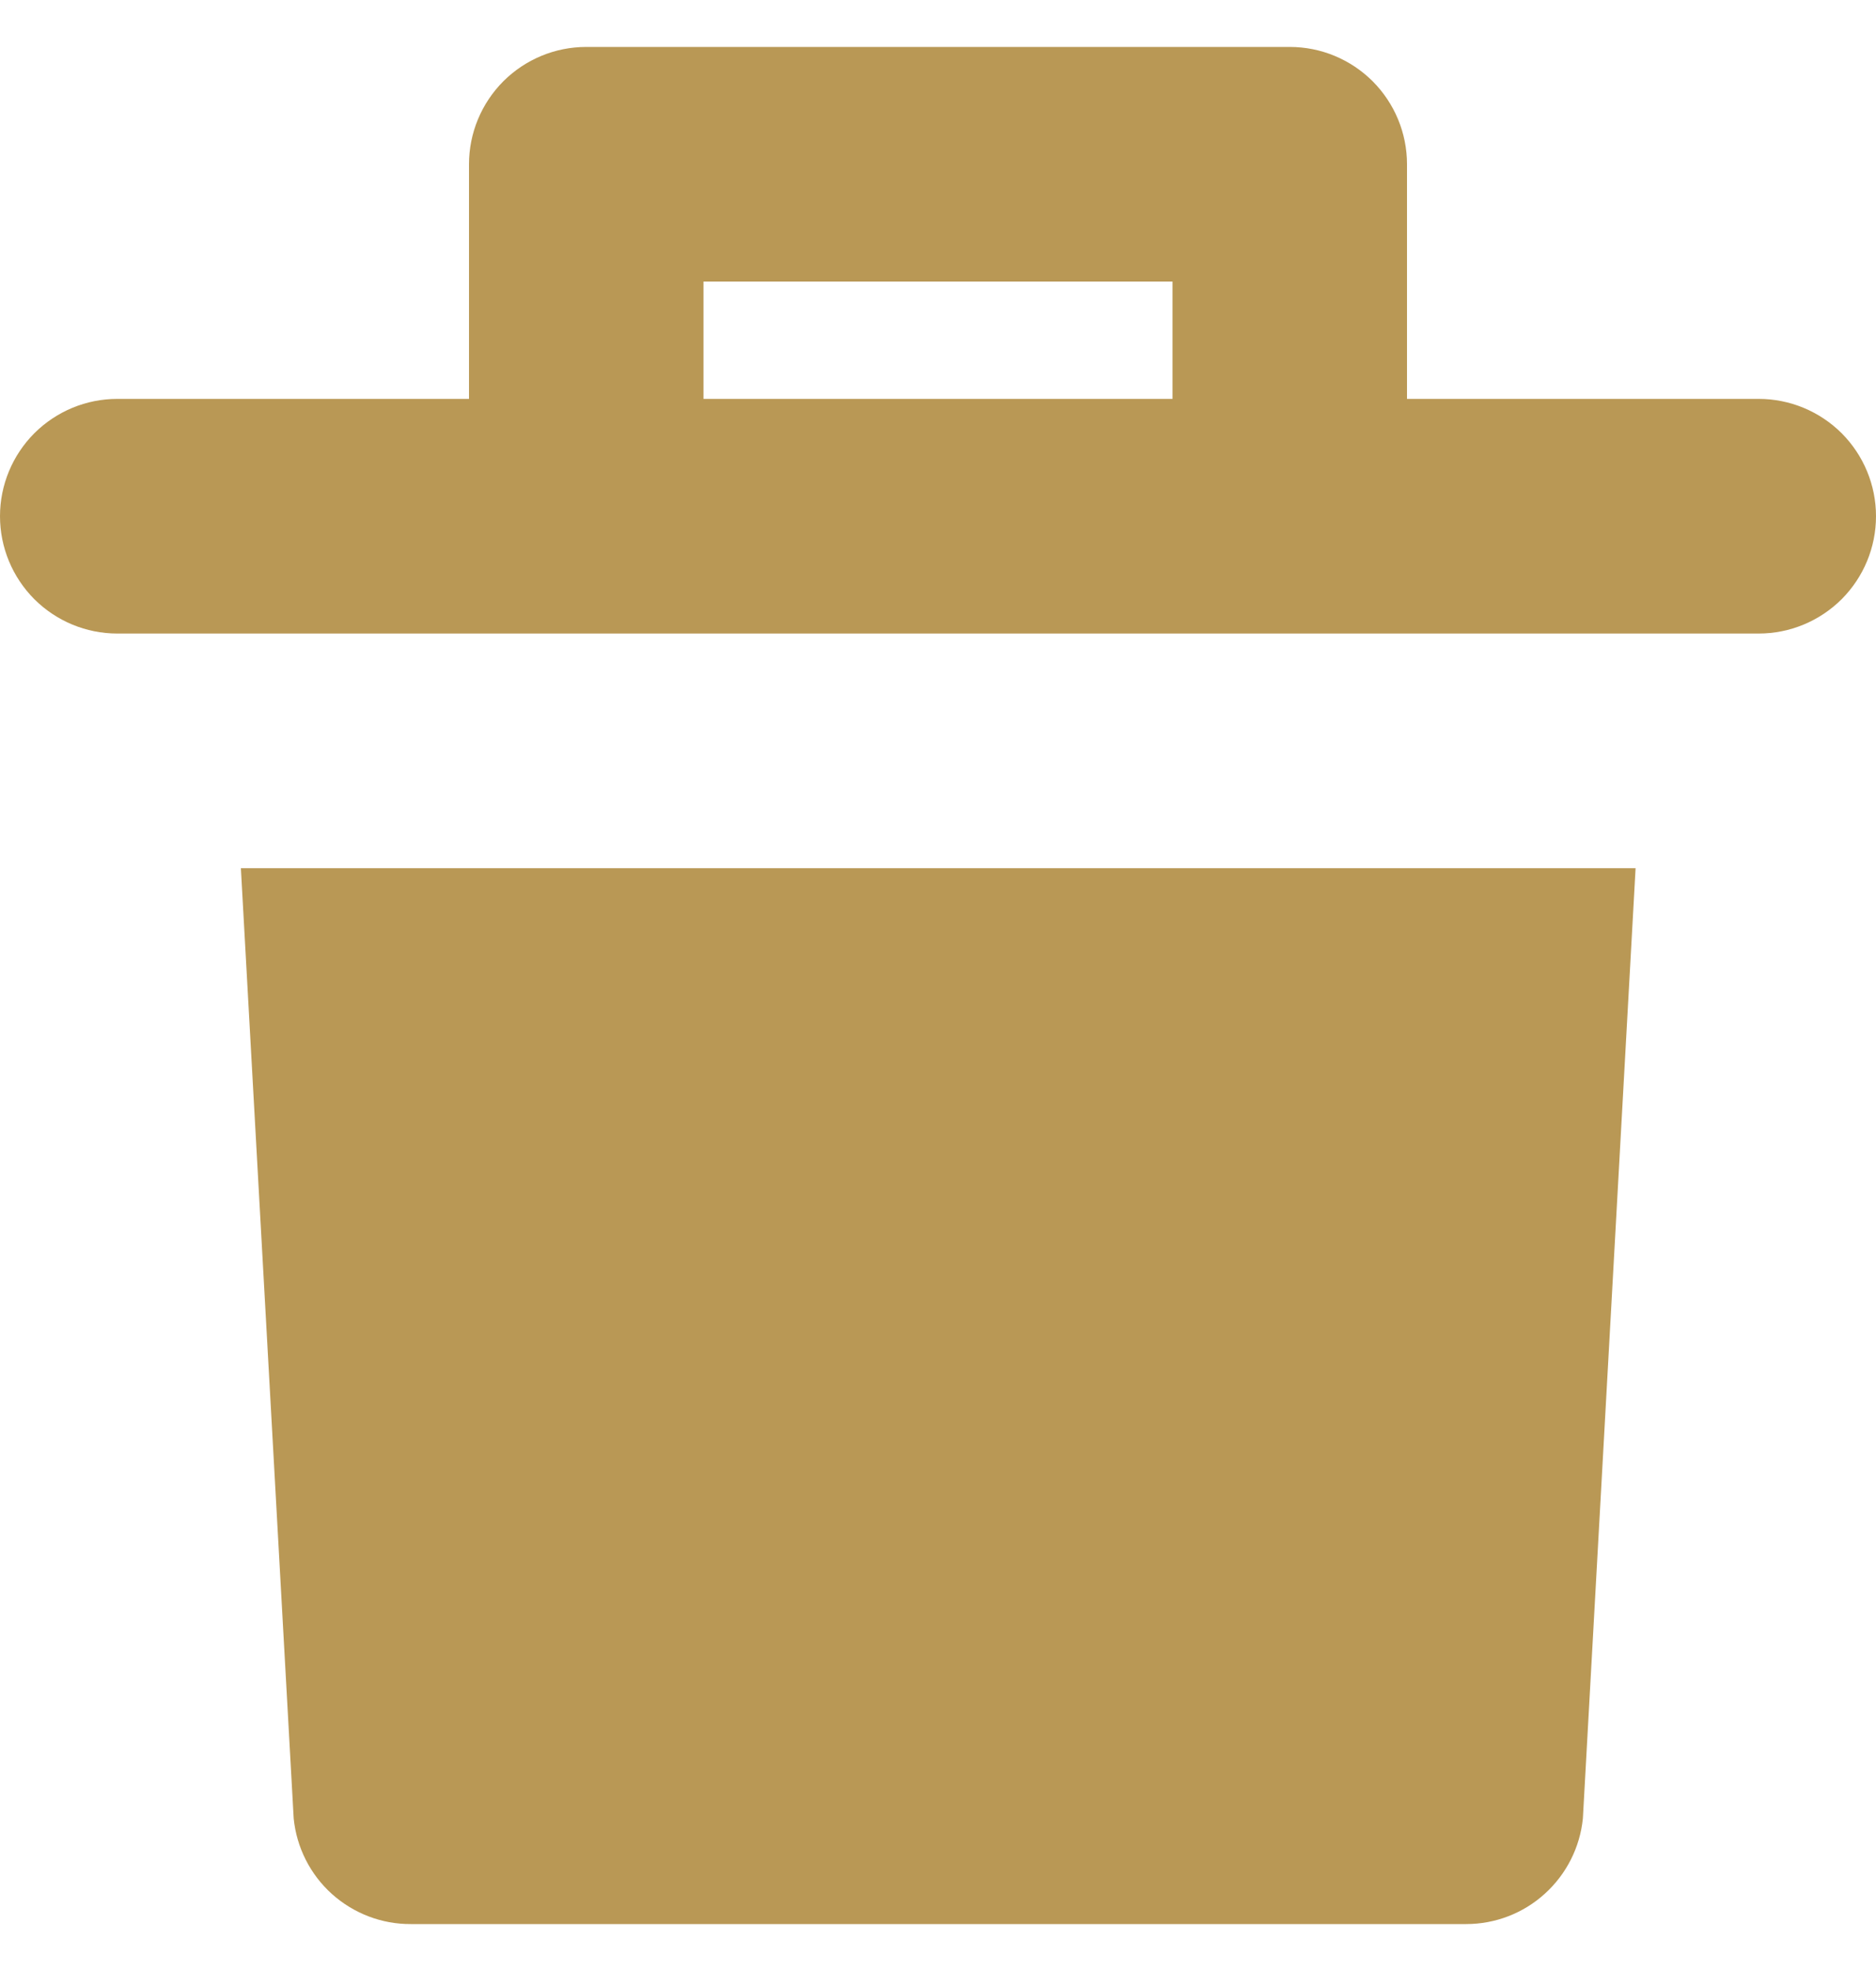 <svg width="20" height="21" viewBox="0 0 20 21" fill="none" xmlns="http://www.w3.org/2000/svg">
<g id="trash-can 1" clip-path="url(#clip0_17213_2776)">
<g id="Group">
<path id="Vector" d="M18.75 4.25H15V1.75C15 1.418 14.868 1.101 14.634 0.866C14.399 0.632 14.082 0.5 13.75 0.5H6.25C5.918 0.5 5.601 0.632 5.366 0.866C5.132 1.101 5 1.418 5 1.75V4.25H1.25C0.918 4.25 0.601 4.382 0.366 4.616C0.132 4.851 0 5.168 0 5.5C0 5.832 0.132 6.149 0.366 6.384C0.601 6.618 0.918 6.75 1.25 6.75H18.75C19.081 6.75 19.399 6.618 19.634 6.384C19.868 6.149 20 5.832 20 5.5C20 5.168 19.868 4.851 19.634 4.616C19.399 4.382 19.081 4.25 18.75 4.25ZM7.5 4.25V3H12.5V4.25H7.5Z" fill="#B99855"/>
<path id="Vector_2" d="M2.568 9.25L3.131 19.375C3.162 19.684 3.307 19.971 3.538 20.179C3.77 20.387 4.07 20.502 4.381 20.5H15.631C15.941 20.5 16.24 20.385 16.469 20.177C16.699 19.969 16.844 19.683 16.875 19.375L17.437 9.25H2.568Z" fill="#B99855"/>
</g>
</g>
<defs>
<clipPath id="clip0_17213_2776">
<rect width="20" height="20" fill="white" transform="translate(0 0.5)"/>
</clipPath>
</defs>
</svg>
